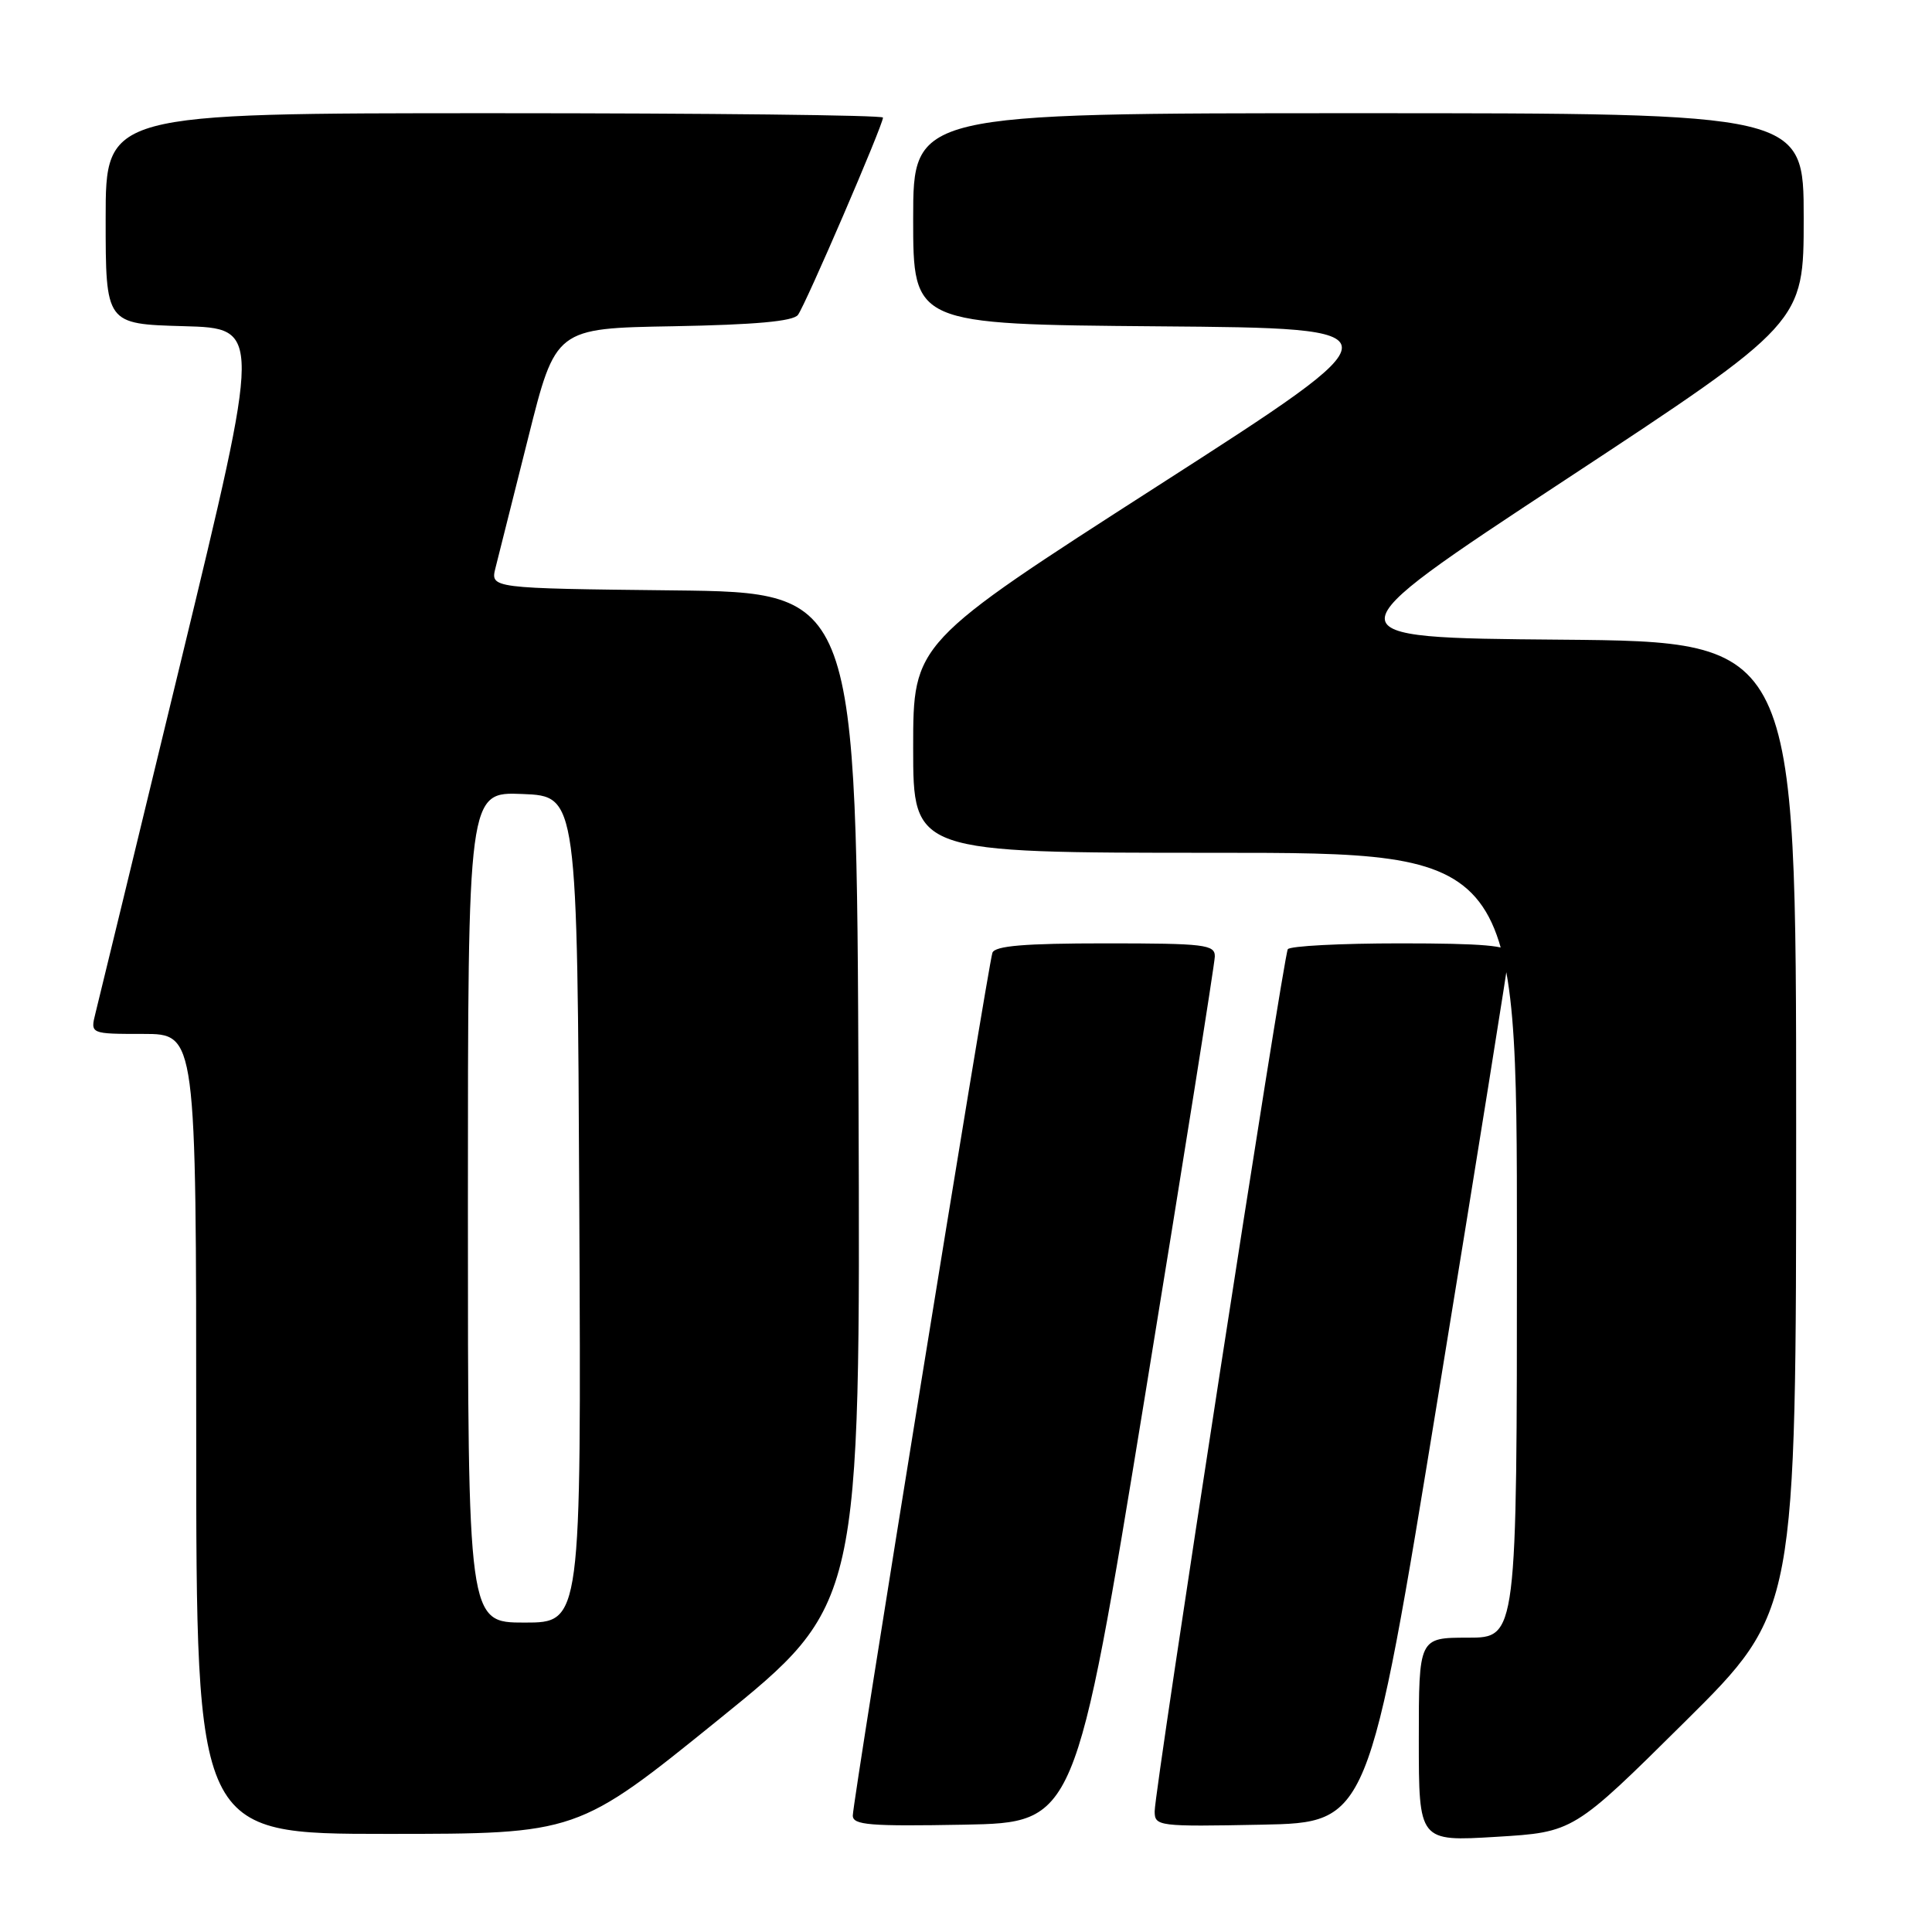 <?xml version="1.0" encoding="UTF-8" standalone="no"?>
<!DOCTYPE svg PUBLIC "-//W3C//DTD SVG 1.1//EN" "http://www.w3.org/Graphics/SVG/1.1/DTD/svg11.dtd" >
<svg xmlns="http://www.w3.org/2000/svg" xmlns:xlink="http://www.w3.org/1999/xlink" version="1.1" viewBox="0 0 256 256">
 <g >
 <path fill="currentColor"
d=" M 223.25 228.15 C 238.00 213.53 238.00 213.53 238.00 149.28 C 238.00 85.03 238.00 85.03 206.82 84.76 C 175.63 84.50 175.63 84.50 207.32 63.64 C 239.00 42.79 239.00 42.79 239.00 28.89 C 239.00 15.00 239.00 15.00 180.00 15.00 C 121.00 15.00 121.00 15.00 121.00 28.99 C 121.00 42.97 121.00 42.97 153.46 43.24 C 185.92 43.50 185.92 43.50 153.46 64.35 C 121.00 85.20 121.00 85.20 121.00 99.10 C 121.00 113.00 121.00 113.00 161.00 113.00 C 201.00 113.00 201.00 113.00 201.00 165.00 C 201.00 217.00 201.00 217.00 194.50 217.00 C 188.00 217.00 188.00 217.00 188.00 230.51 C 188.00 244.01 188.00 244.01 198.25 243.39 C 208.50 242.77 208.50 242.77 223.25 228.15 Z  M 95.26 227.82 C 114.01 212.65 114.01 212.65 113.76 145.57 C 113.50 78.50 113.50 78.50 89.24 78.23 C 64.97 77.96 64.97 77.96 65.66 75.23 C 66.04 73.73 67.99 65.97 69.99 58.00 C 73.62 43.50 73.62 43.50 89.21 43.23 C 100.05 43.03 105.08 42.58 105.73 41.73 C 106.72 40.43 117.00 16.58 117.00 15.58 C 117.00 15.26 93.83 15.00 65.50 15.00 C 14.00 15.00 14.00 15.00 14.00 28.97 C 14.00 42.93 14.00 42.93 24.33 43.22 C 34.65 43.50 34.65 43.50 24.00 87.50 C 18.14 111.70 13.03 132.74 12.65 134.25 C 11.96 137.00 11.96 137.00 18.98 137.00 C 26.00 137.00 26.00 137.00 26.00 190.00 C 26.00 243.00 26.00 243.00 51.25 243.00 C 76.50 243.00 76.50 243.00 95.26 227.82 Z  M 151.71 185.00 C 156.78 153.93 160.95 127.71 160.97 126.75 C 161.00 125.16 159.65 125.00 146.47 125.00 C 135.74 125.00 131.82 125.33 131.50 126.25 C 130.92 127.91 113.00 238.65 113.00 240.57 C 113.00 241.83 115.23 242.01 127.74 241.78 C 142.48 241.50 142.48 241.50 151.71 185.00 Z  M 190.64 184.50 C 195.76 153.15 199.95 126.94 199.97 126.25 C 199.99 125.31 196.46 125.00 185.56 125.00 C 177.62 125.00 170.90 125.35 170.64 125.78 C 170.05 126.73 153.00 237.13 153.00 240.00 C 153.00 241.99 153.45 242.05 167.17 241.78 C 181.34 241.50 181.34 241.50 190.64 184.50 Z  M 62.00 159.96 C 62.00 104.91 62.00 104.91 69.25 105.21 C 76.50 105.50 76.50 105.50 76.76 160.25 C 77.02 215.00 77.02 215.00 69.51 215.00 C 62.00 215.00 62.00 215.00 62.00 159.96 Z "/>
</g>
</svg>